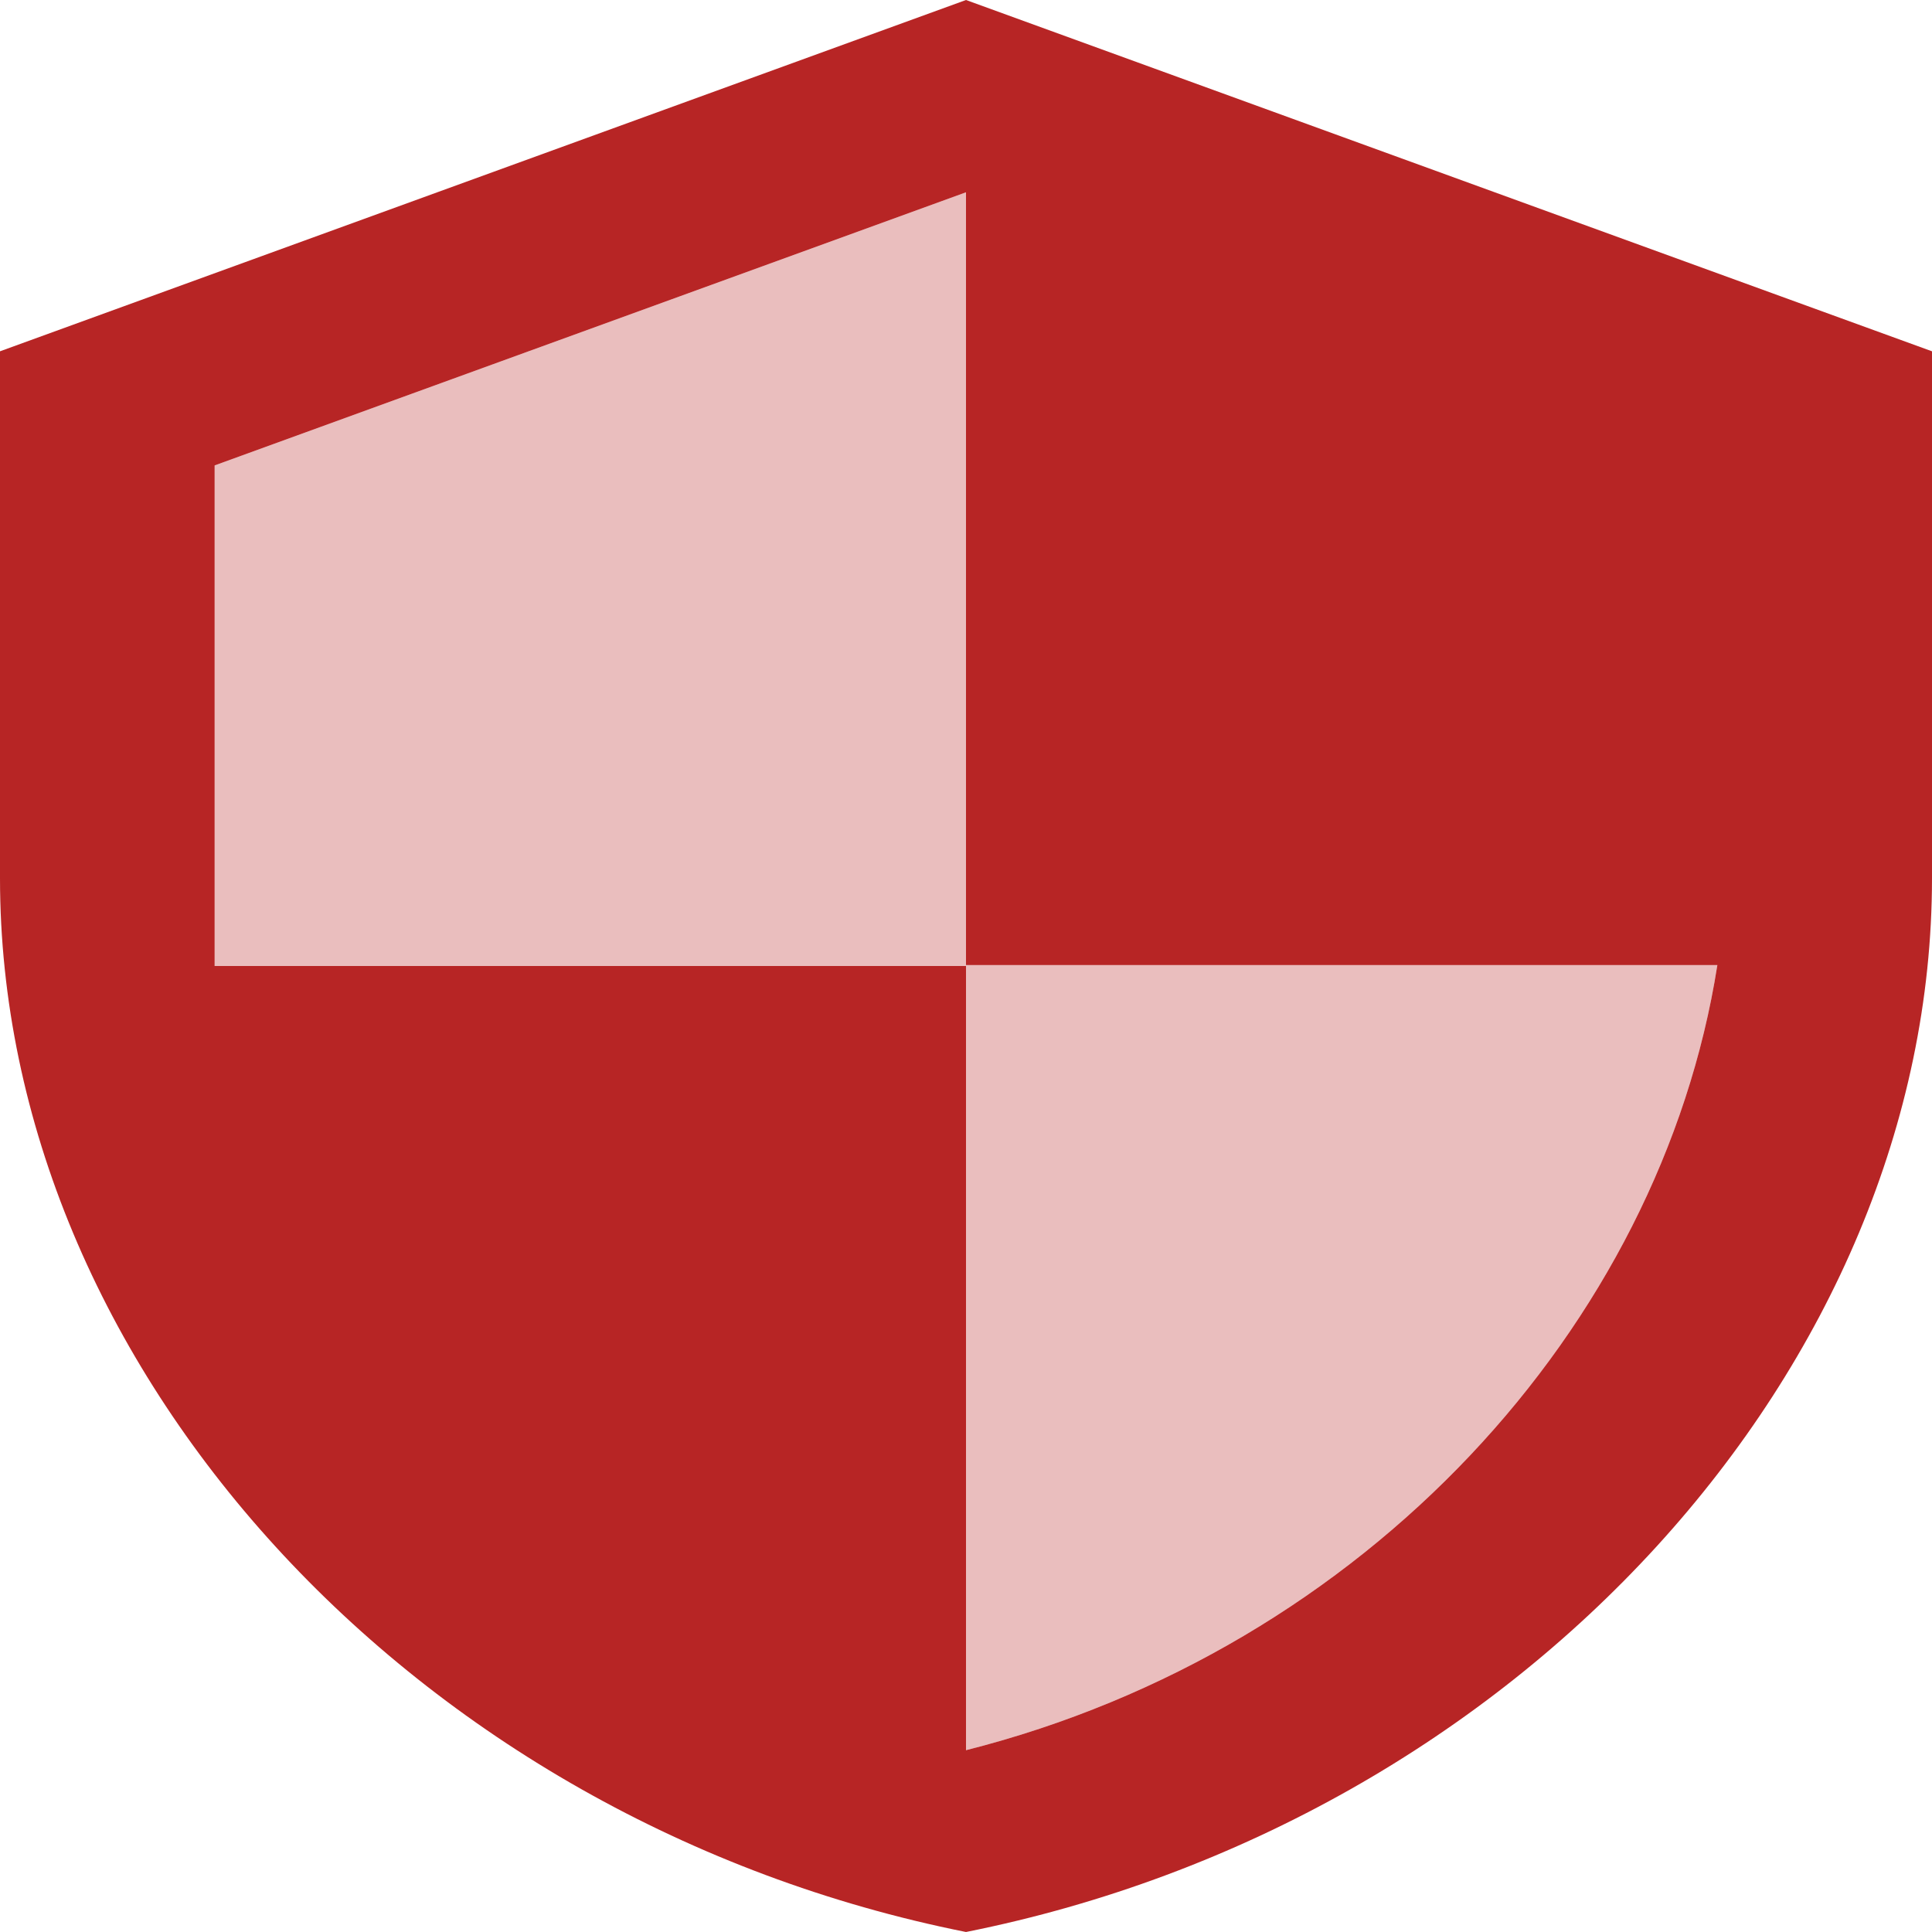 <svg width="30" height="30" viewBox="0 0 30 30" fill="none" xmlns="http://www.w3.org/2000/svg">
<path opacity="0.3" d="M15 2.986L3.333 7.227V15H15V27.177C21.2 25.609 25.783 20.605 26.667 14.986H15V2.986Z" fill="#B72525"/>
<path d="M15 0L0 5.455V13.636C0 21.204 6.4 28.282 15 30C23.6 28.282 30 21.204 30 13.636V5.455L15 0ZM15 27.177V15H3.333V7.227L15 2.986V14.986H26.667C25.783 20.605 21.2 25.609 15 27.177Z" fill="#B72525"/>
</svg>
